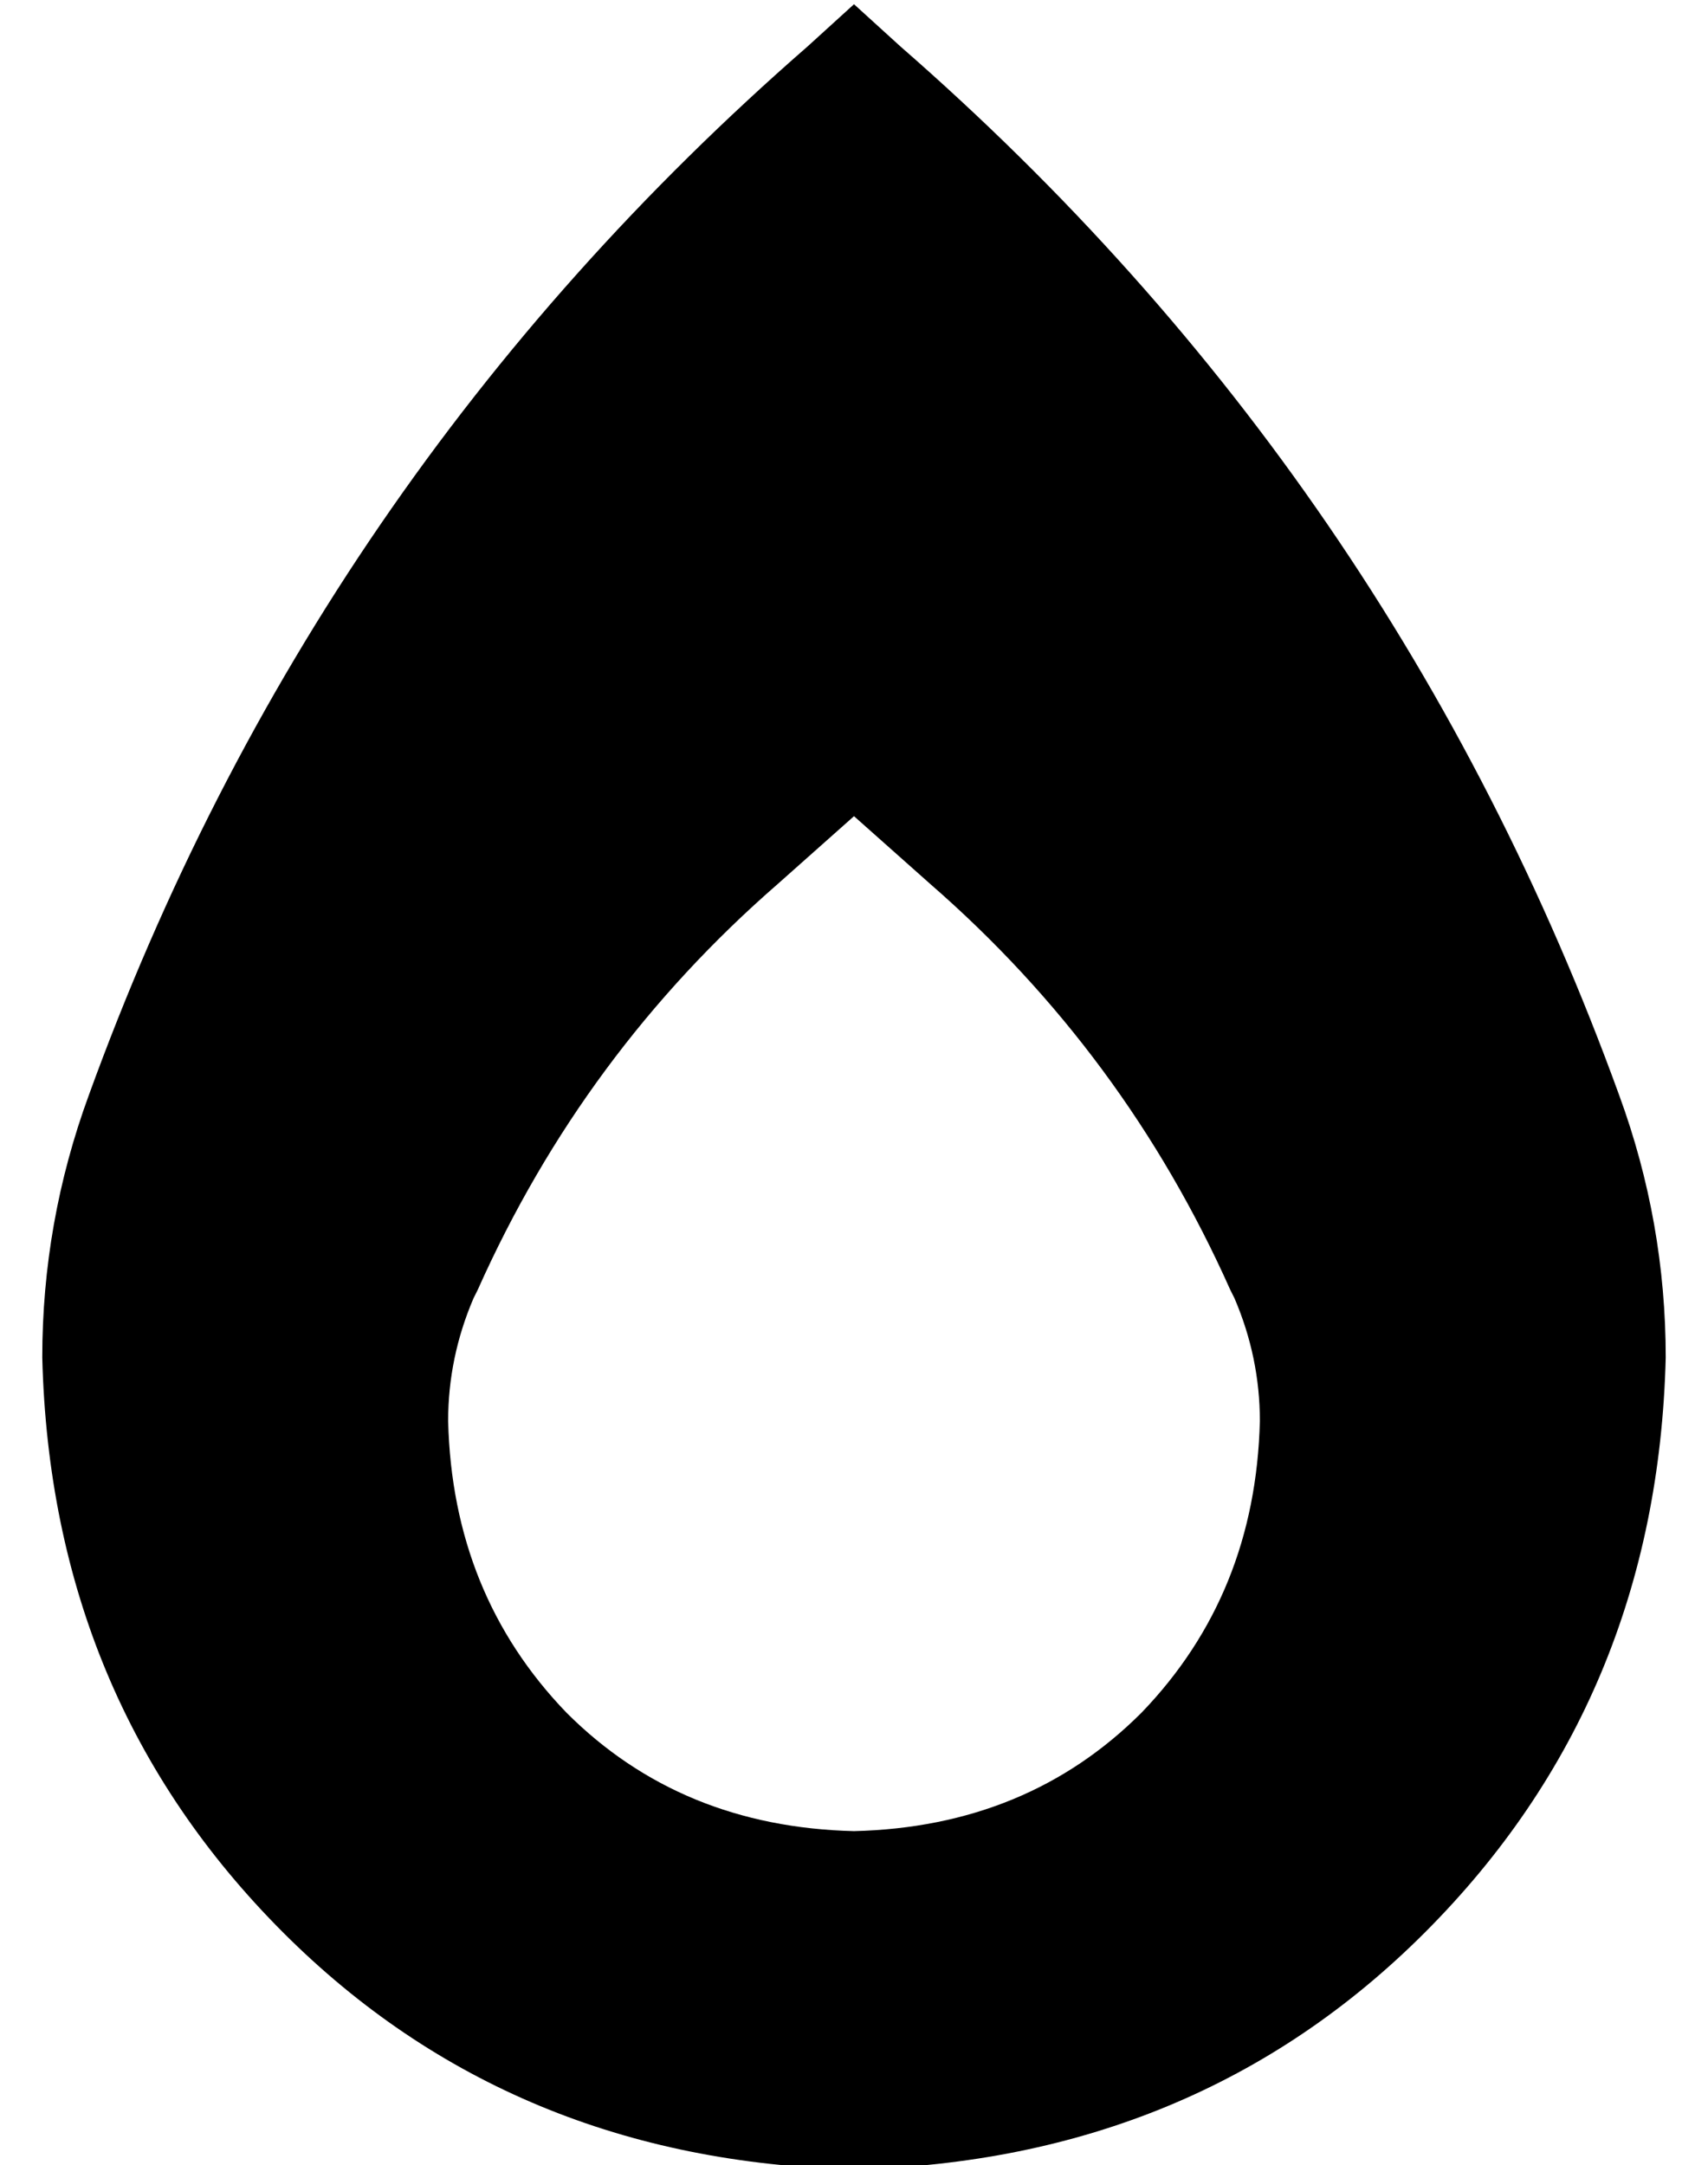 <?xml version="1.0" standalone="no"?>
<!DOCTYPE svg PUBLIC "-//W3C//DTD SVG 1.1//EN" "http://www.w3.org/Graphics/SVG/1.1/DTD/svg11.dtd" >
<svg xmlns="http://www.w3.org/2000/svg" xmlns:xlink="http://www.w3.org/1999/xlink" version="1.1" viewBox="-10 -40 404 512">
   <path fill="currentColor"
d="M203 -29l-11 -10l11 10l-11 -10l-11 10v0q-117 102 -170 248q-11 30 -11 62q2 81 57 136q54 54 135 56q81 -2 135 -56q55 -55 57 -136q0 -32 -11 -62q-53 -146 -170 -248v0zM282 267q6 14 6 29q-1 41 -28 69q-27 27 -68 28q-41 -1 -68 -28q-27 -28 -28 -69q0 -15 6 -29
l1 -2v0q25 -56 71 -96l18 -16v0l18 16v0q46 40 71 96l1 2v0z" />
</svg>
